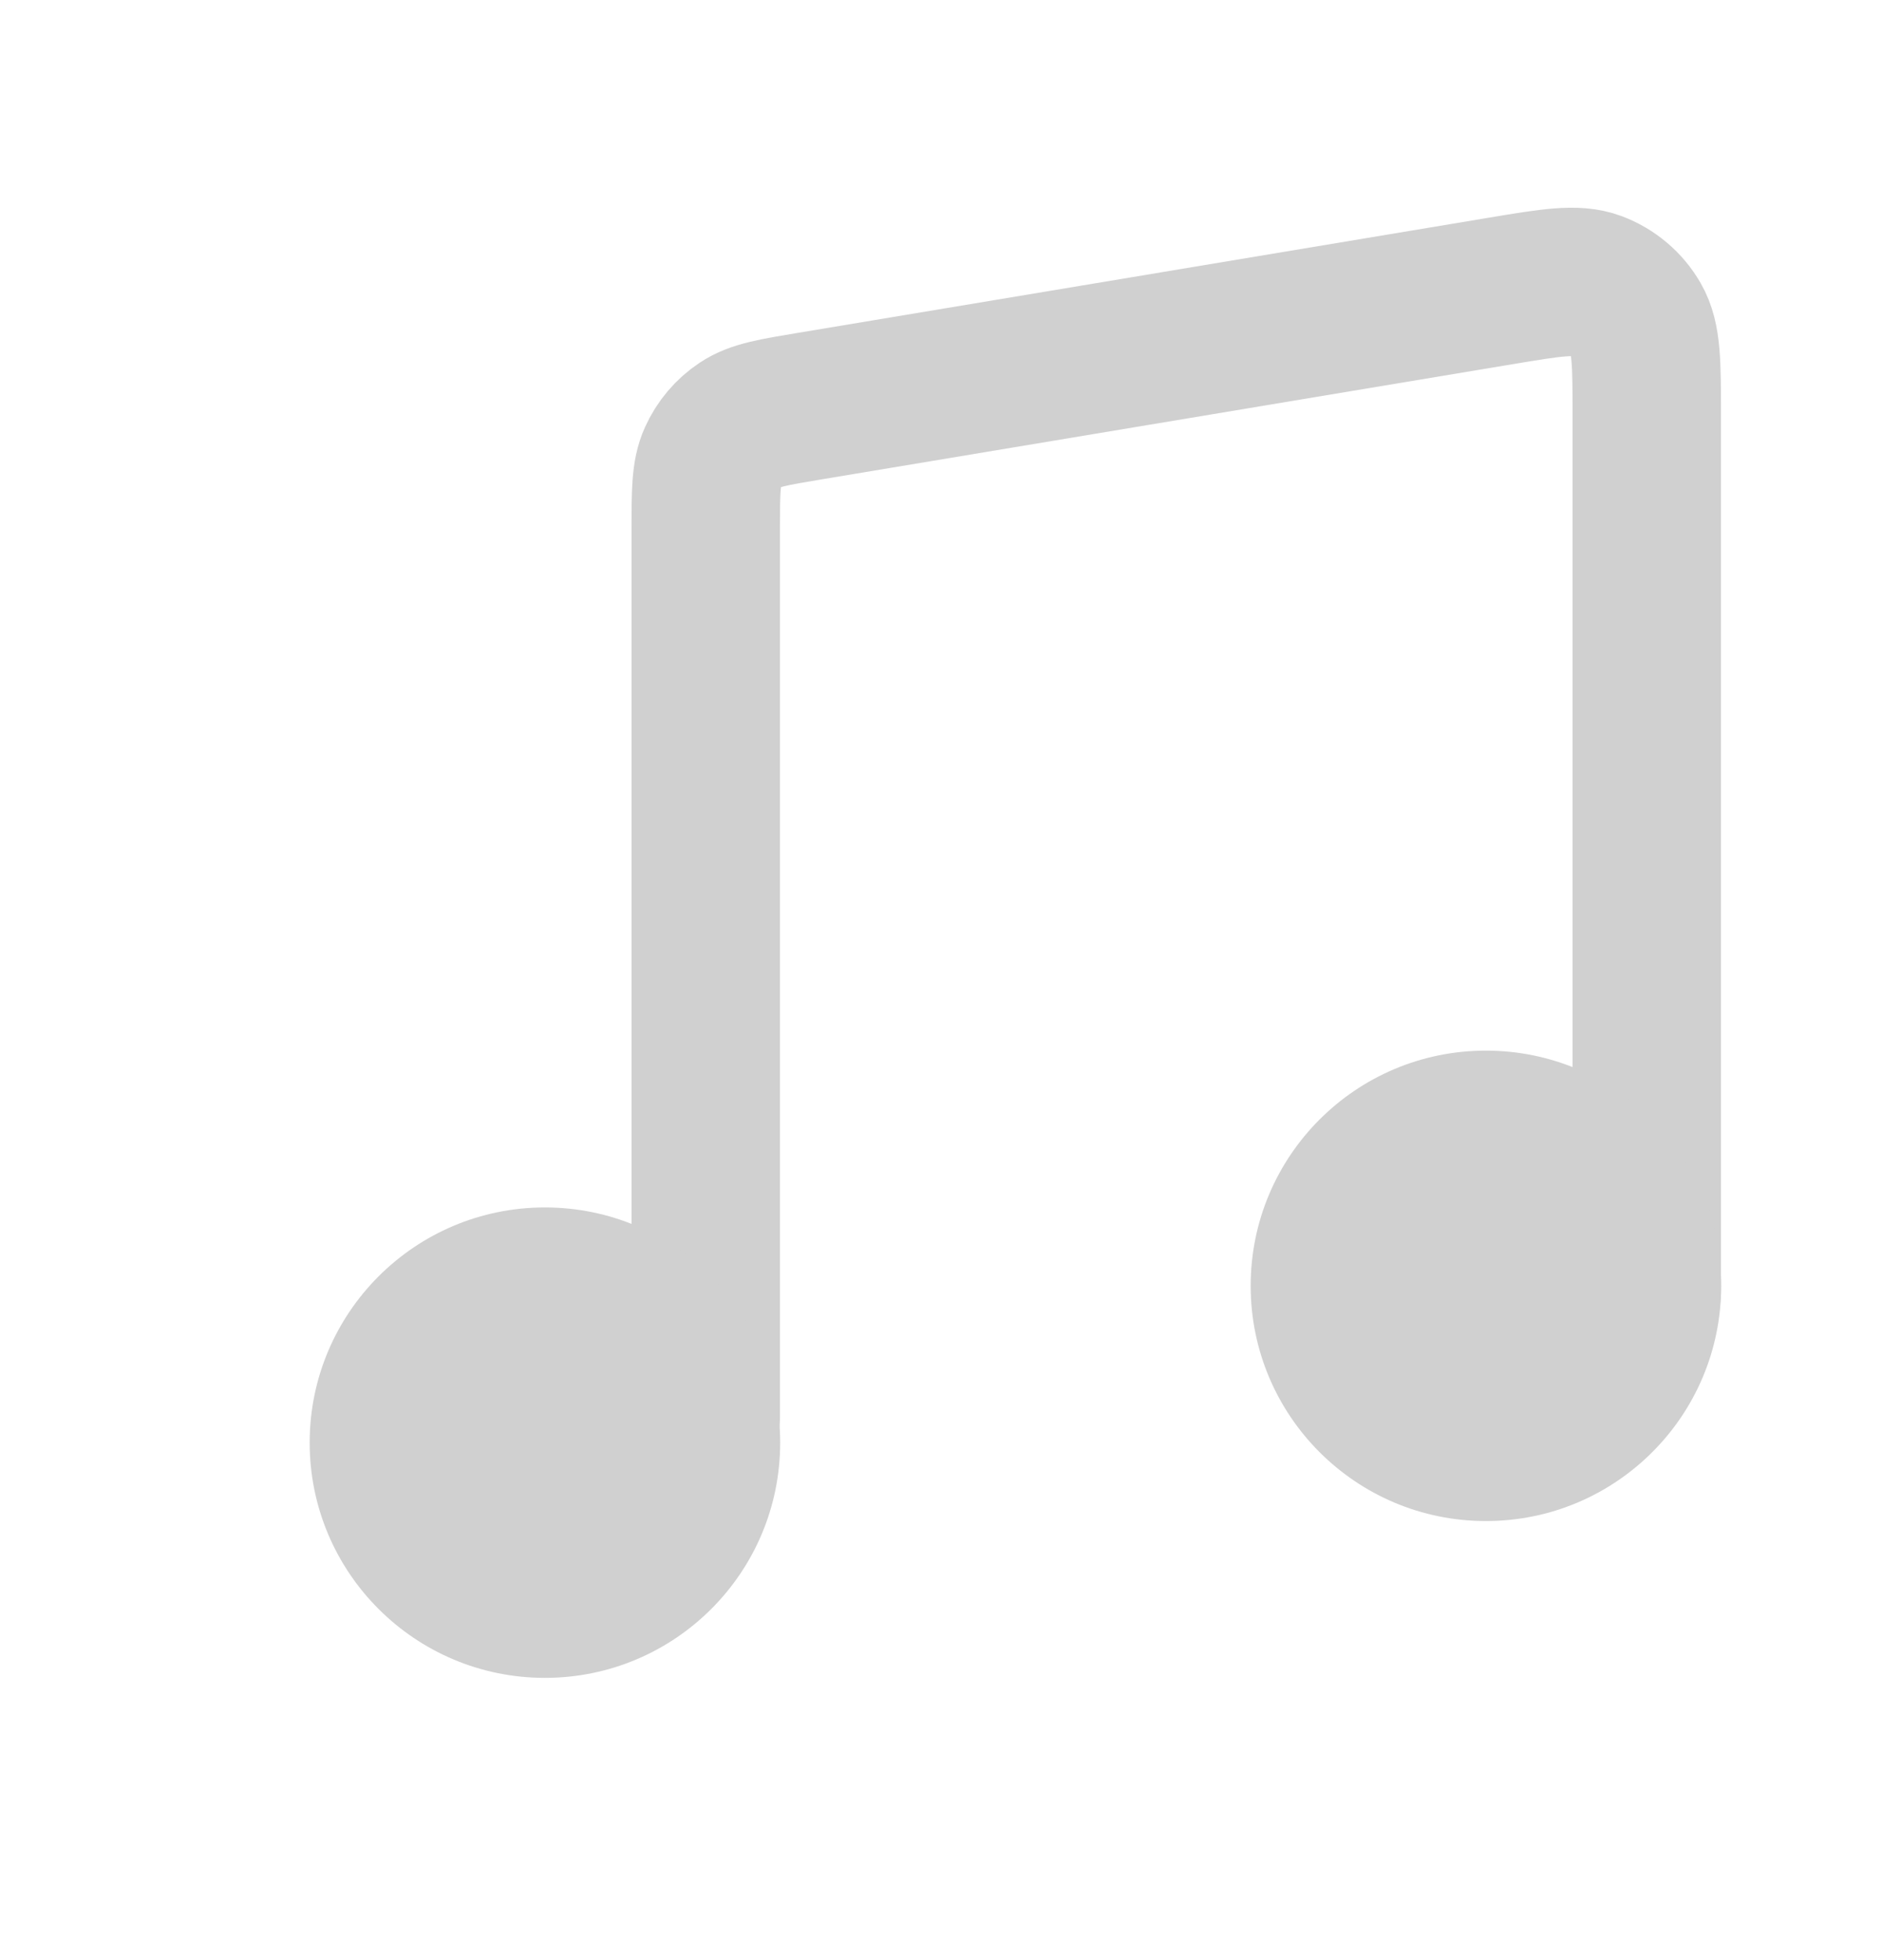 <svg width="24" height="25" viewBox="0 0 24 25" fill="none" xmlns="http://www.w3.org/2000/svg">
<path d="M9 18.074V6.756C9 6.274 9 6.033 9.088 5.838C9.165 5.666 9.289 5.519 9.446 5.415C9.624 5.296 9.862 5.257 10.337 5.178L19.137 3.711C19.778 3.604 20.098 3.551 20.348 3.643C20.567 3.725 20.751 3.88 20.867 4.083C21 4.314 21 4.639 21 5.289V16.48" stroke="#D0D0D0" stroke-width="1.893" stroke-linecap="round" stroke-linejoin="round"/>
<path d="M6.949 21.4C8.606 21.4 9.949 20.057 9.949 18.4C9.949 16.744 8.606 15.4 6.949 15.4C5.292 15.4 3.949 16.744 3.949 18.4C3.949 20.057 5.292 21.4 6.949 21.4Z" fill="#D0D0D0"/>
<path d="M18.949 19.4C20.606 19.4 21.949 18.057 21.949 16.4C21.949 14.743 20.606 13.4 18.949 13.4C17.292 13.4 15.949 14.743 15.949 16.4C15.949 18.057 17.292 19.4 18.949 19.4Z" fill="#D0D0D0"/>
</svg>
